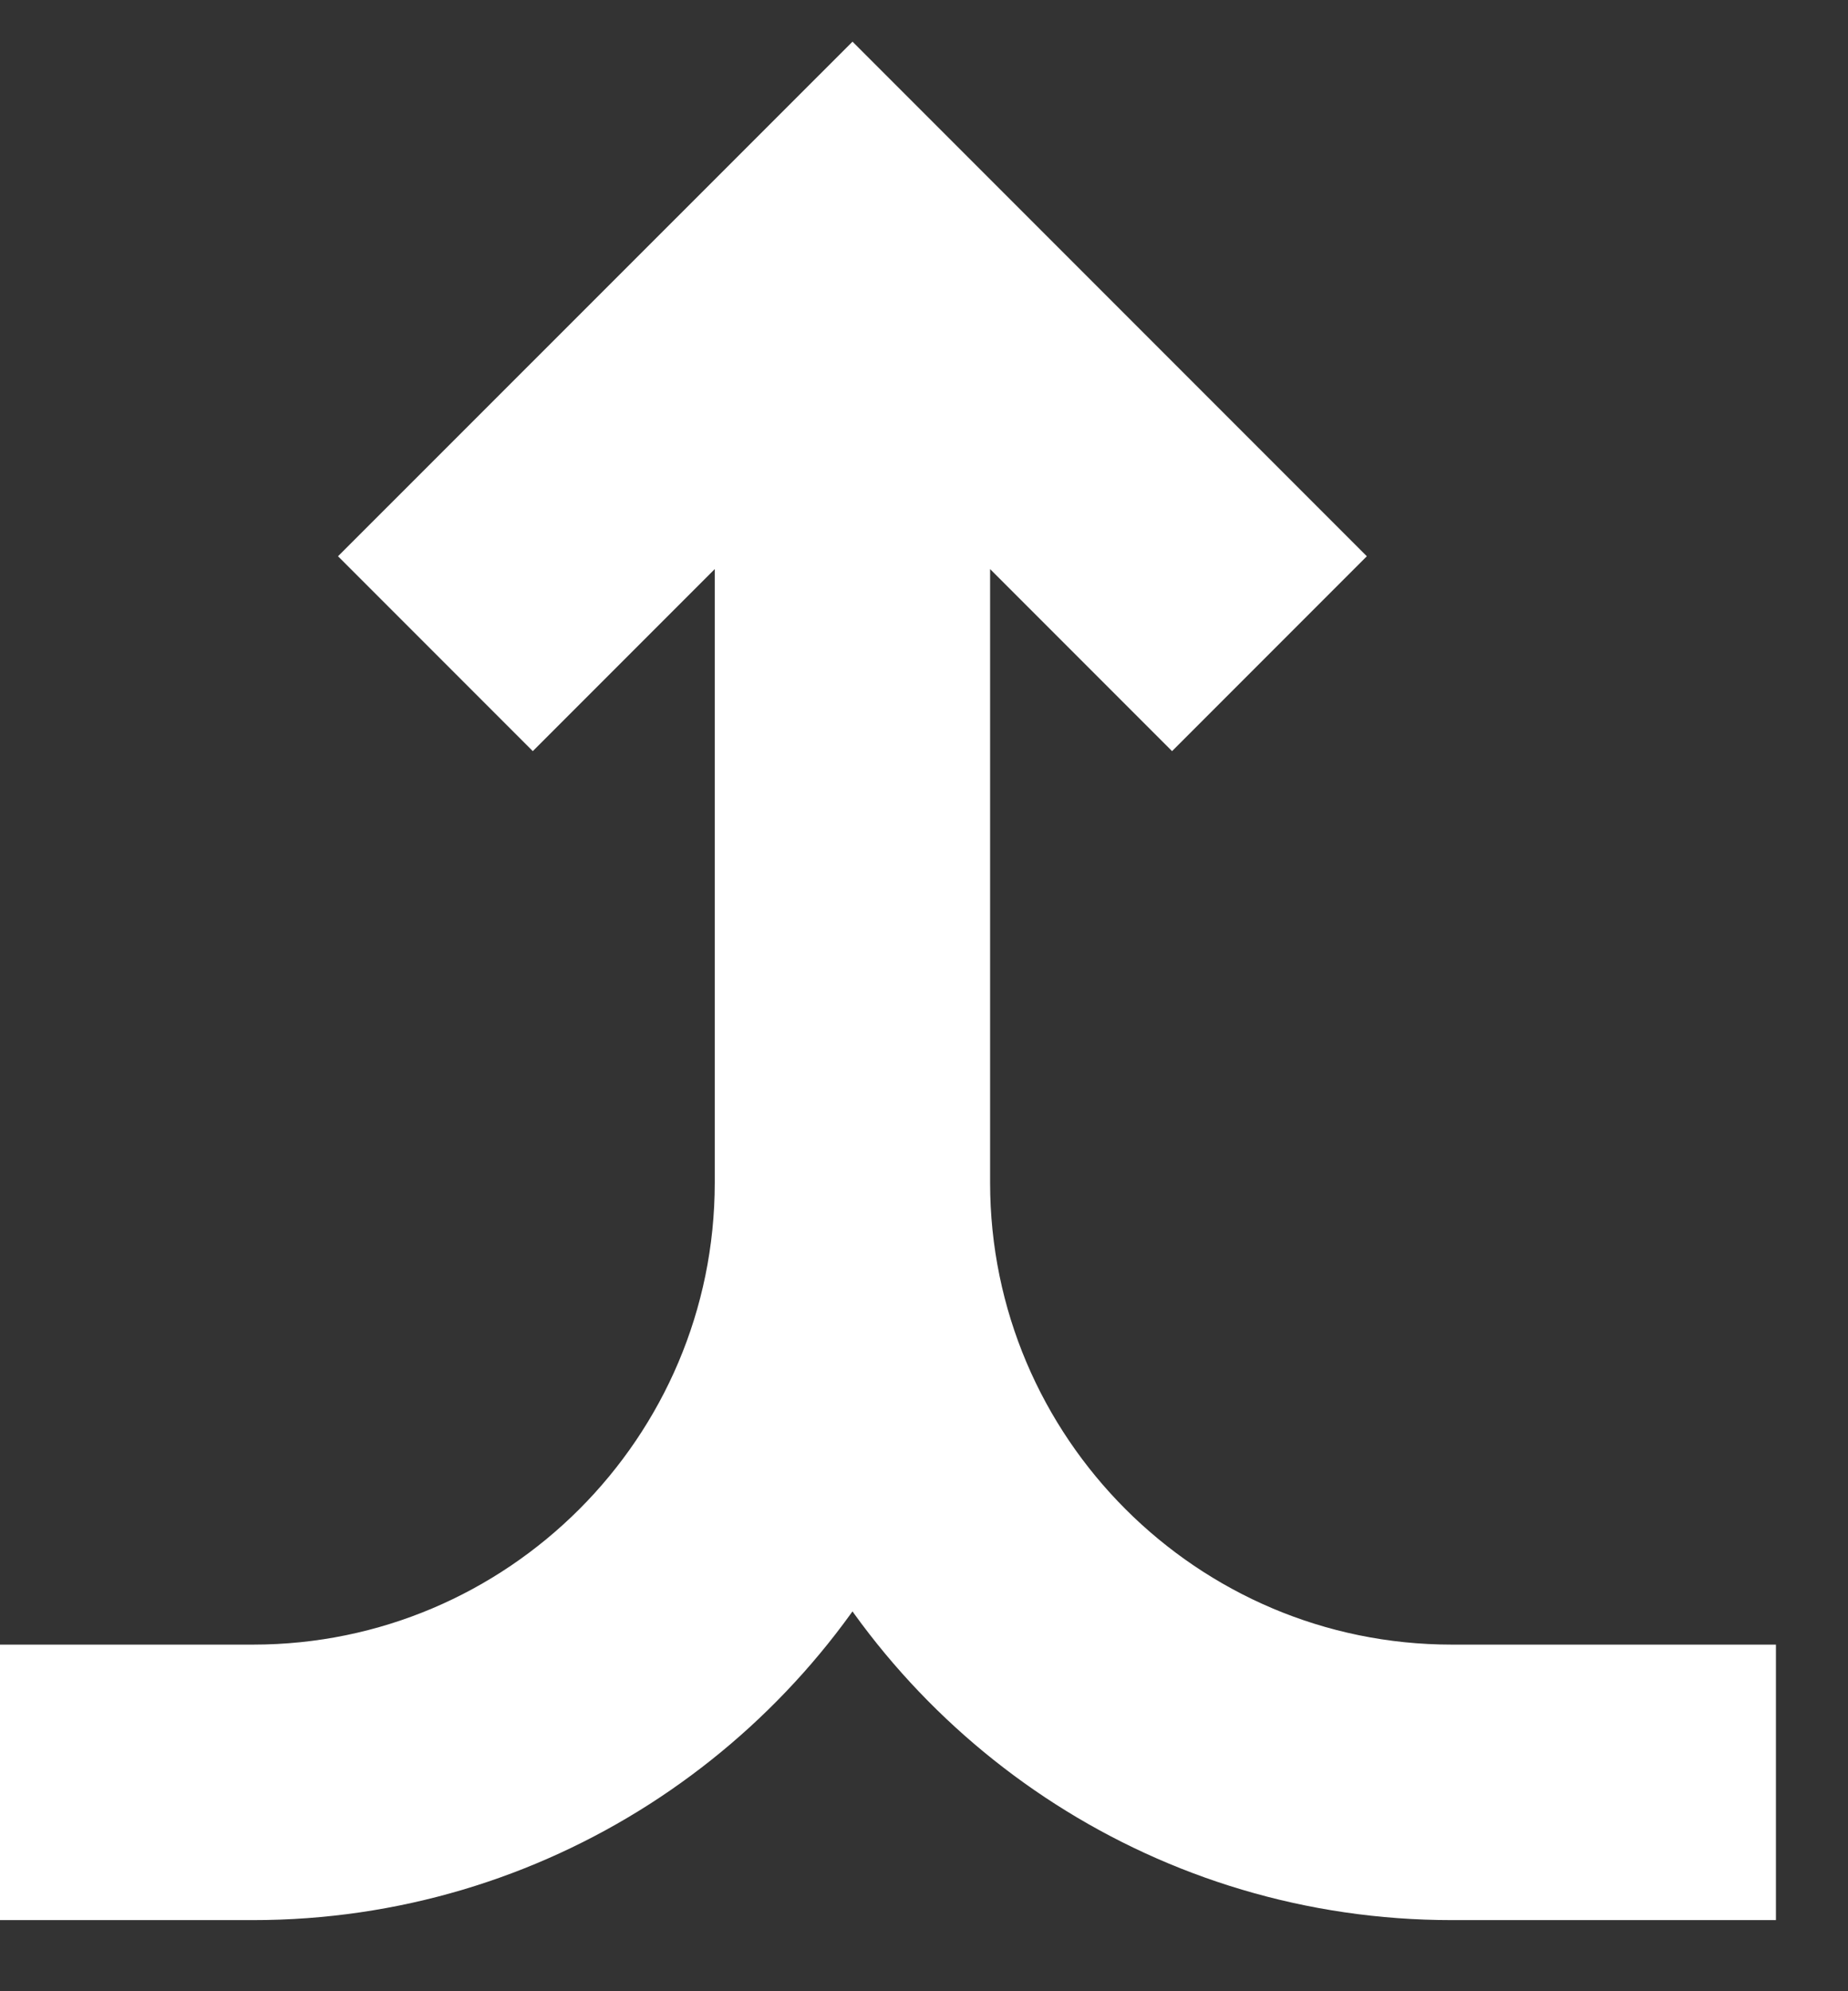 <svg width="13" height="14" viewBox="0 0 13 14" fill="none" xmlns="http://www.w3.org/2000/svg">
            <rect x="0" y="0" width="13" height="14" fill="#333333" stroke="none"/>
            <path d="M10.213 12.063C8.146 12.063 6.465 10.382 6.465 8.315V2.794L8.245 4.574L8.908 3.911L5.997 1L3.085 3.911L3.748 4.574L5.528 2.794V8.315C5.528 10.382 3.847 12.063 1.78 12.063H0V13H1.78C3.632 13 5.237 11.92 5.997 10.356C6.757 11.92 8.361 13 10.213 13H11.993V12.063H10.213Z" fill="white" stroke="white"/>
            </svg>